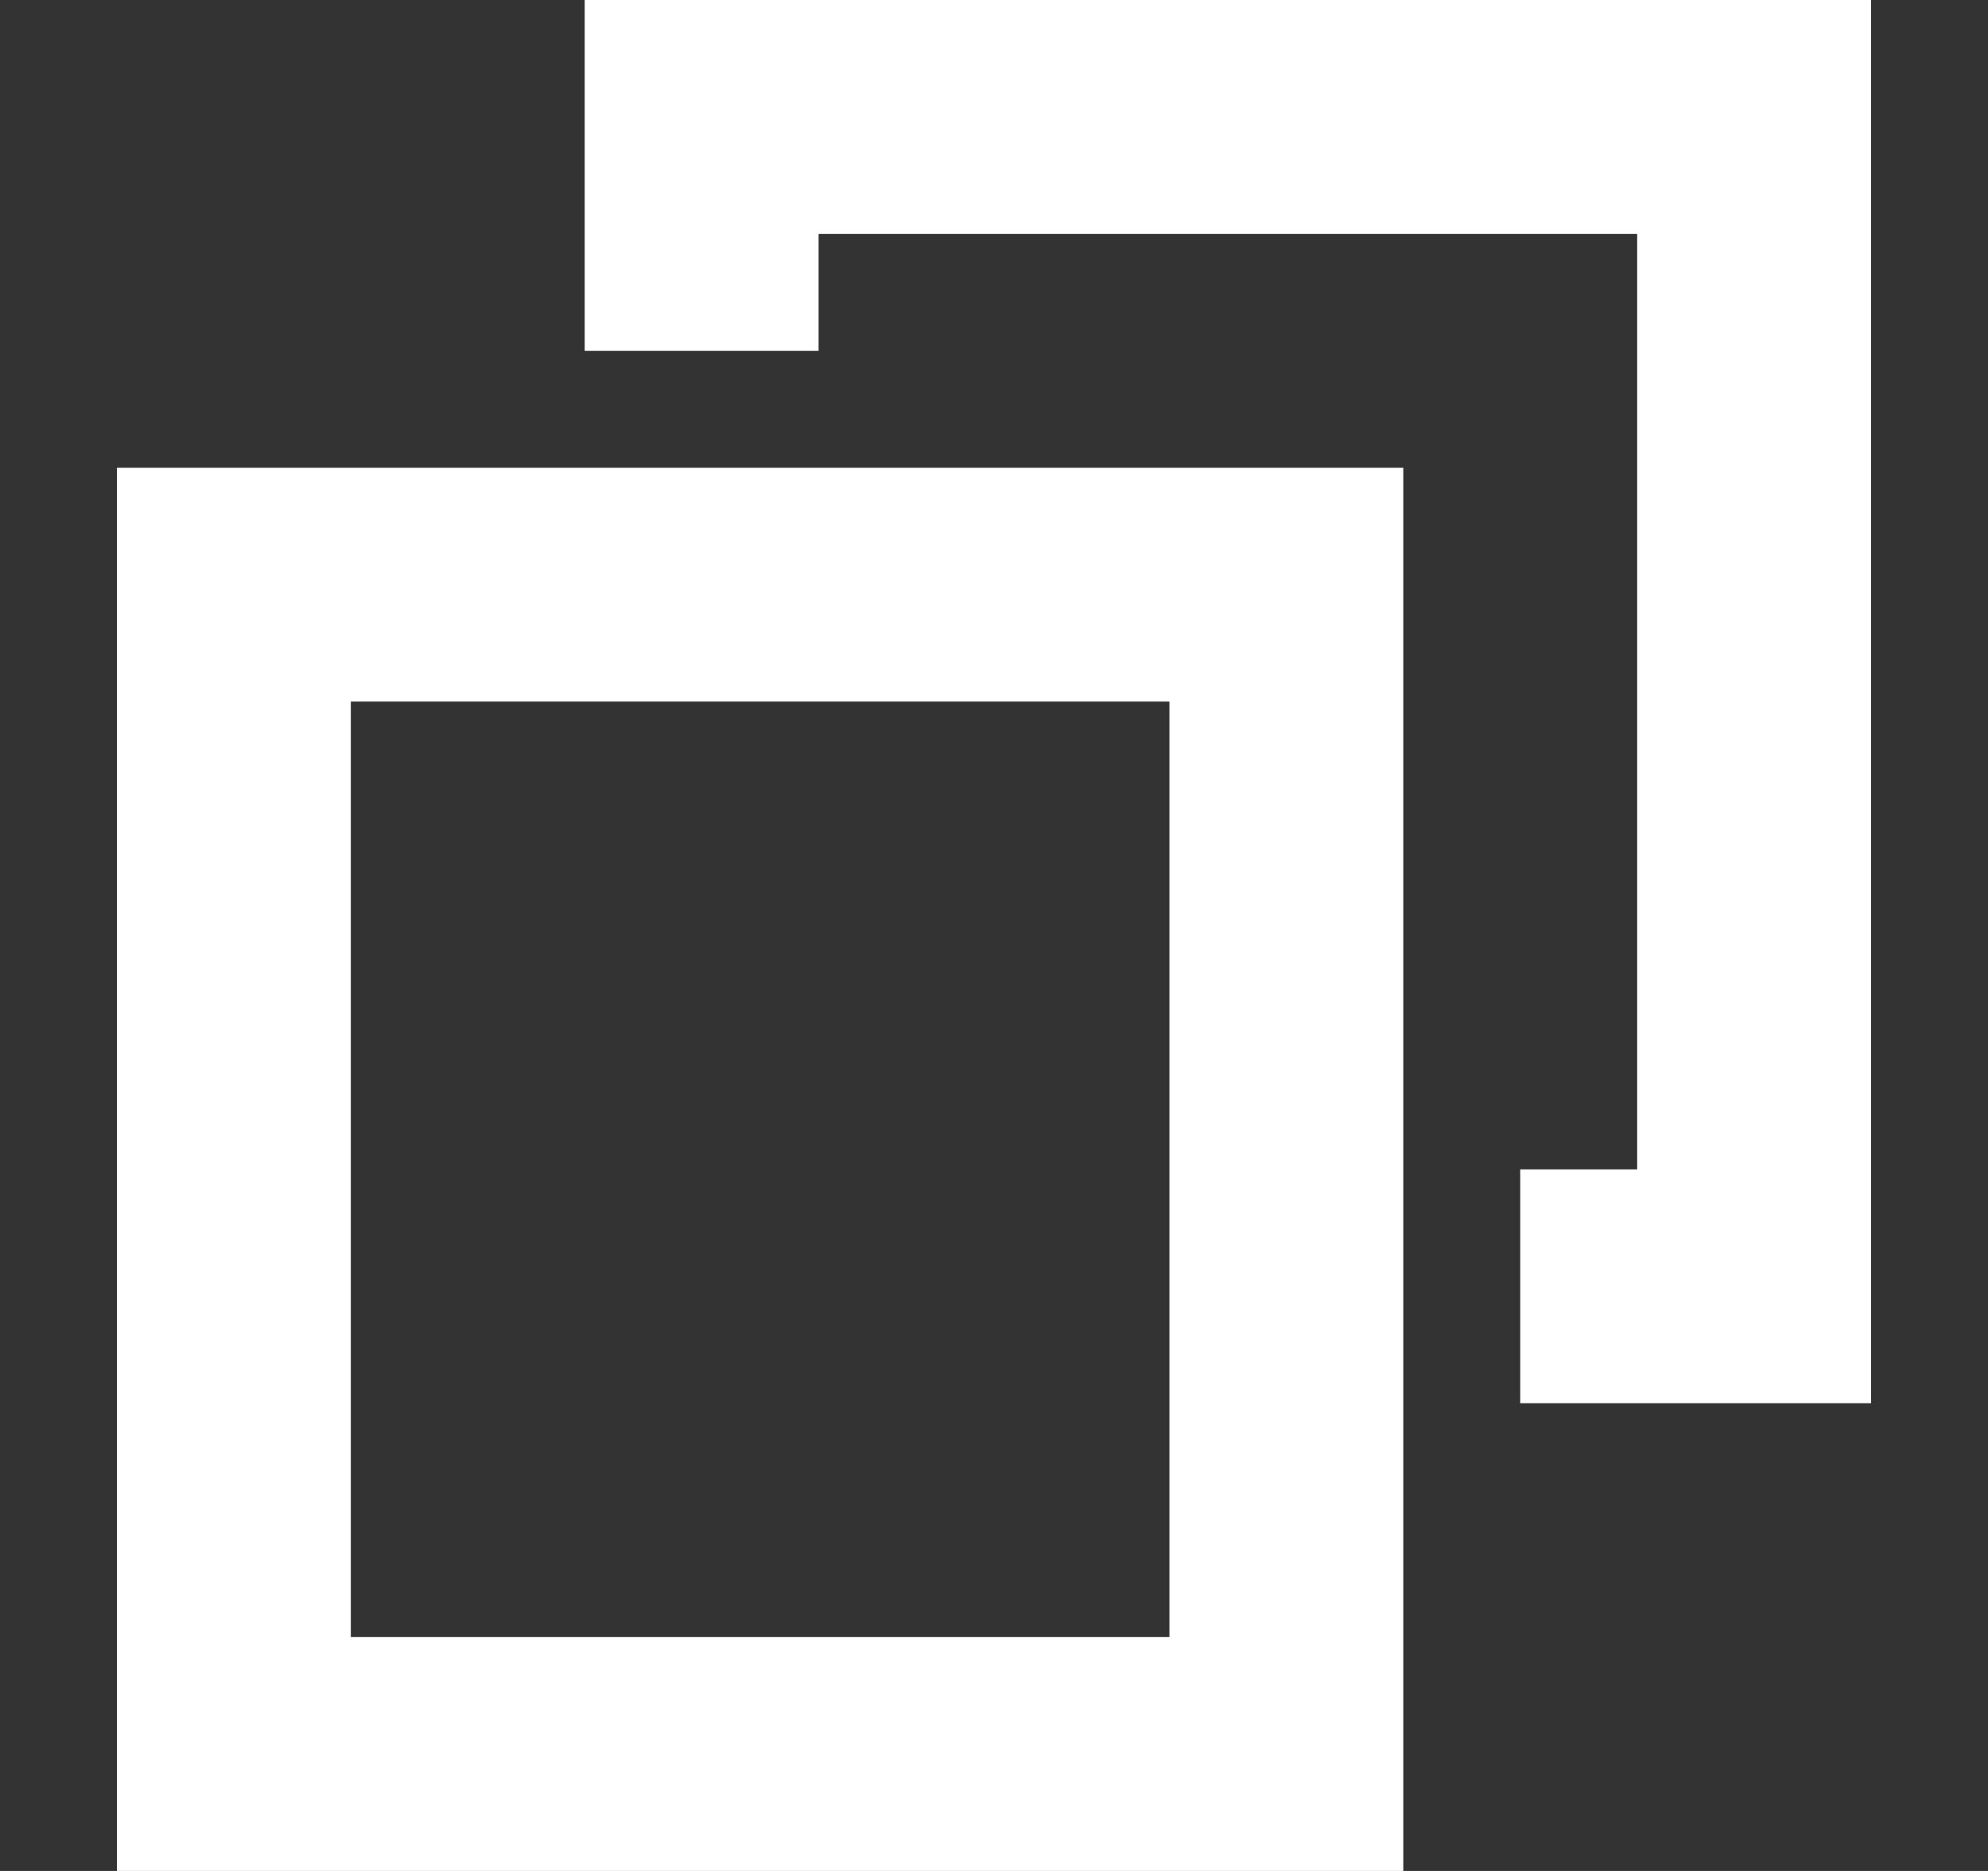 <svg width="17" height="16" viewBox="0 0 17 16" fill="none" xmlns="http://www.w3.org/2000/svg">
<rect x="0" y="0" width="17" height="16" fill="#333333" stroke="none"/>
<path d="M5 0V3H7V2H14V10H13V12H16V0H5Z" fill="white"/>
<path d="M10 6V14H3V6H10ZM12 4H1V16H12V4Z" fill="white"/>
</svg>
